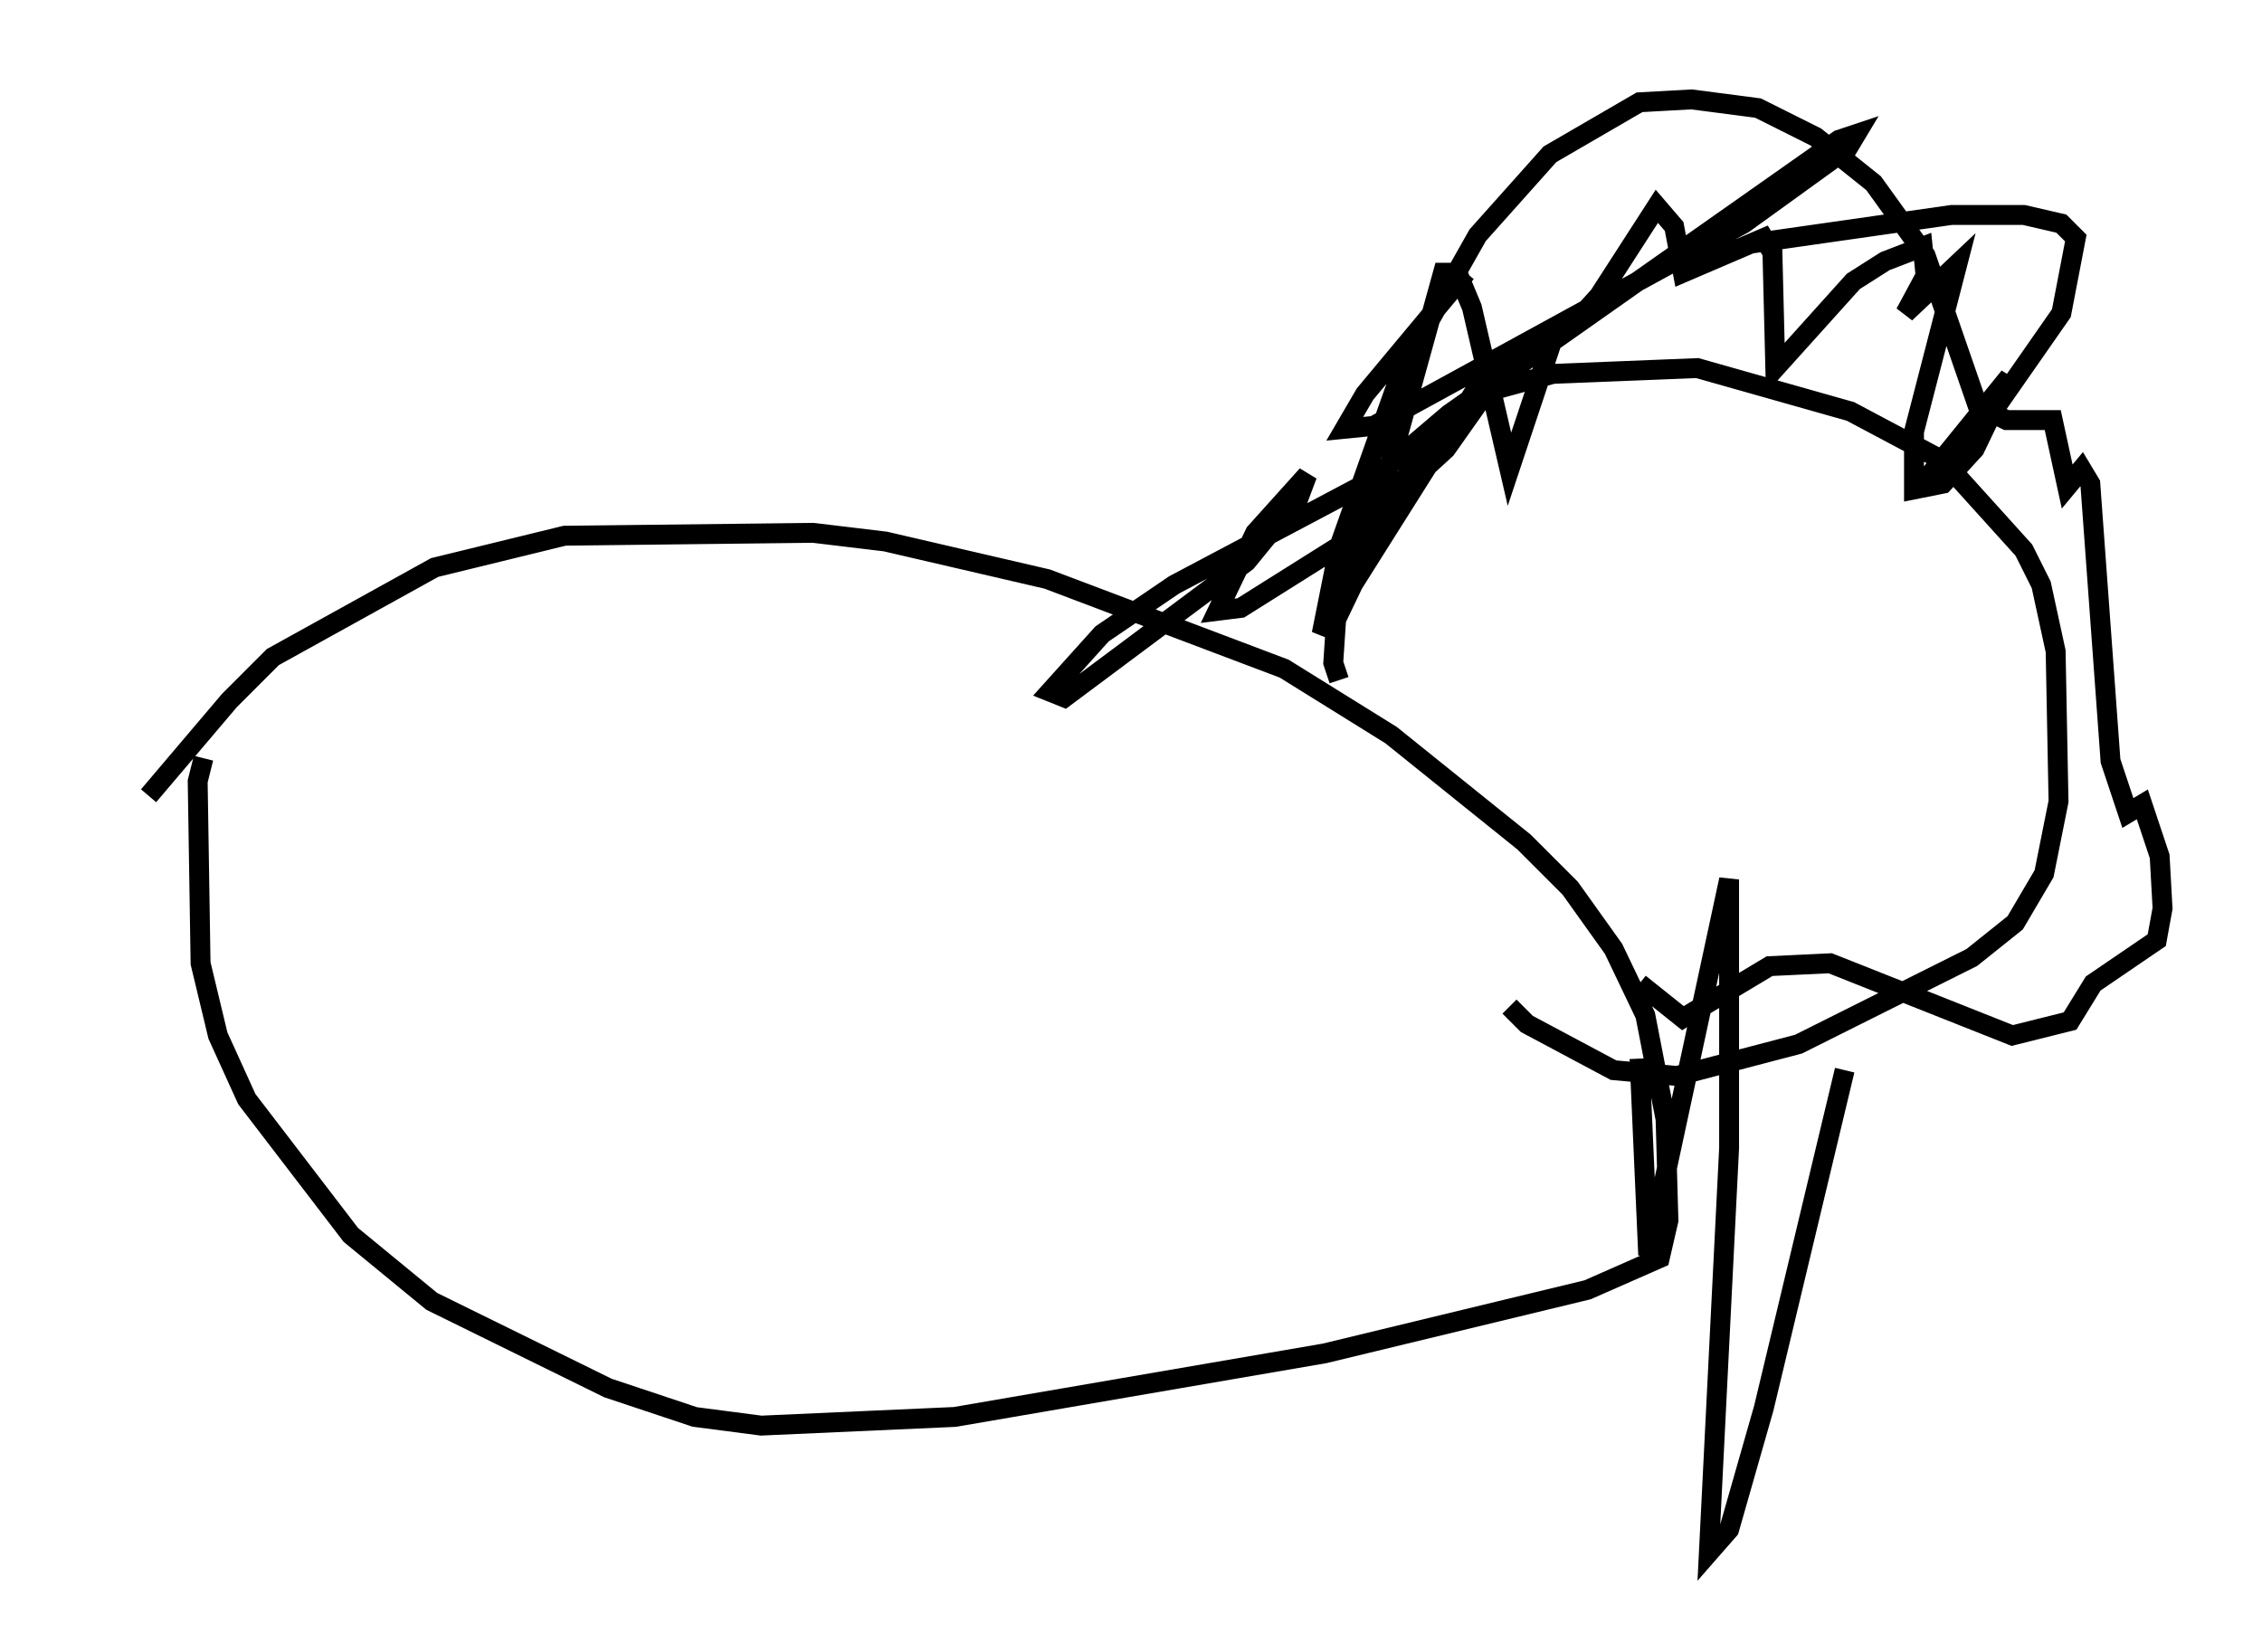 <?xml version="1.0" encoding="utf-8" ?>
<svg baseProfile="full" height="83.061" version="1.1" width="113.709" xmlns="http://www.w3.org/2000/svg" xmlns:ev="http://www.w3.org/2001/xml-events" xmlns:xlink="http://www.w3.org/1999/xlink"><defs /><rect fill="white" height="83.061" width="113.709" x="0" y="0" /><path d="M5, 45.816 m2.469, -5.81 l4.067, -4.793 2.179, -2.179 l8.134, -4.503 6.536, -1.598 l12.492, -0.145 3.631, 0.436 l8.134, 1.888 11.911, 4.503 l5.374, 3.341 6.682, 5.374 l2.324, 2.324 2.179, 3.05 l1.598, 3.341 1.017, 5.229 l0.145, 5.084 -0.436, 1.888 l-3.631, 1.598 -13.218, 3.196 l-18.592, 3.196 -9.732, 0.436 l-3.341, -0.436 -4.358, -1.453 l-8.86, -4.358 -4.067, -3.341 l-5.229, -6.827 -1.453, -3.196 l-0.872, -3.631 -0.145, -9.151 l0.291, -1.162 m57.084, -3.922 l-0.291, -0.872 0.145, -2.179 l3.341, -6.972 3.341, -3.777 l1.017, -0.726 3.196, -0.872 l7.263, -0.291 7.698, 2.179 l4.648, 2.469 4.067, 4.503 l0.872, 1.743 0.726, 3.341 l0.145, 7.553 -0.726, 3.631 l-1.453, 2.469 -2.179, 1.743 l-8.715, 4.358 -6.101, 1.598 l-3.196, -0.291 -4.358, -2.324 l-0.872, -0.872 m-9.006, -19.173 l3.05, -8.279 2.615, -9.441 l0.726, 0.0 0.726, 1.743 l1.888, 8.134 2.324, -6.972 l0.726, -0.145 1.453, -1.598 l2.905, -4.503 0.872, 1.017 l0.436, 2.324 4.067, -1.743 l0.436, 0.726 0.145, 5.81 l3.922, -4.358 1.598, -1.017 l1.888, -0.726 0.145, 1.453 l-1.017, 1.888 2.615, -2.469 l-2.179, 8.425 0.0, 2.905 l1.453, -0.291 1.598, -1.743 l1.743, -3.631 -4.358, 5.374 l3.631, -3.777 3.341, -4.793 l0.726, -3.777 -0.726, -0.726 l-1.888, -0.436 -3.631, 0.0 l-10.168, 1.453 m-14.235, 1.453 l-5.084, 6.101 -1.017, 1.743 l1.453, -0.145 18.592, -10.168 l5.229, -3.777 0.436, -0.726 l-0.872, 0.291 -19.609, 13.799 l-3.922, 3.341 -9.877, 5.229 l-3.631, 2.469 -2.615, 2.905 l0.726, 0.291 9.151, -6.827 l2.615, -3.196 0.436, -1.162 l-2.615, 2.905 -1.888, 3.922 l1.162, -0.145 5.084, -3.196 l5.229, -4.793 1.743, -2.469 l0.436, -1.598 -8.425, 13.363 l0.872, -4.358 3.196, -9.006 l3.777, -6.682 3.631, -4.067 l4.503, -2.615 2.615, -0.145 l3.341, 0.436 2.905, 1.453 l2.905, 2.324 2.615, 3.631 l2.615, 7.553 1.453, 0.726 l2.324, 0.0 0.726, 3.341 l0.726, -0.872 0.436, 0.726 l1.017, 13.944 0.872, 2.615 l0.726, -0.436 0.872, 2.615 l0.145, 2.615 -0.291, 1.598 l-3.196, 2.179 -1.162, 1.888 l-2.905, 0.726 -9.151, -3.631 l-3.05, 0.145 -4.358, 2.615 l-2.179, -1.743 m0.0, 3.777 l0.436, 9.877 4.067, -18.883 l0.0, 13.508 -1.017, 20.335 l1.017, -1.162 1.743, -6.101 l4.067, -16.994 " fill="none" stroke="black" stroke-width="1" /></svg>